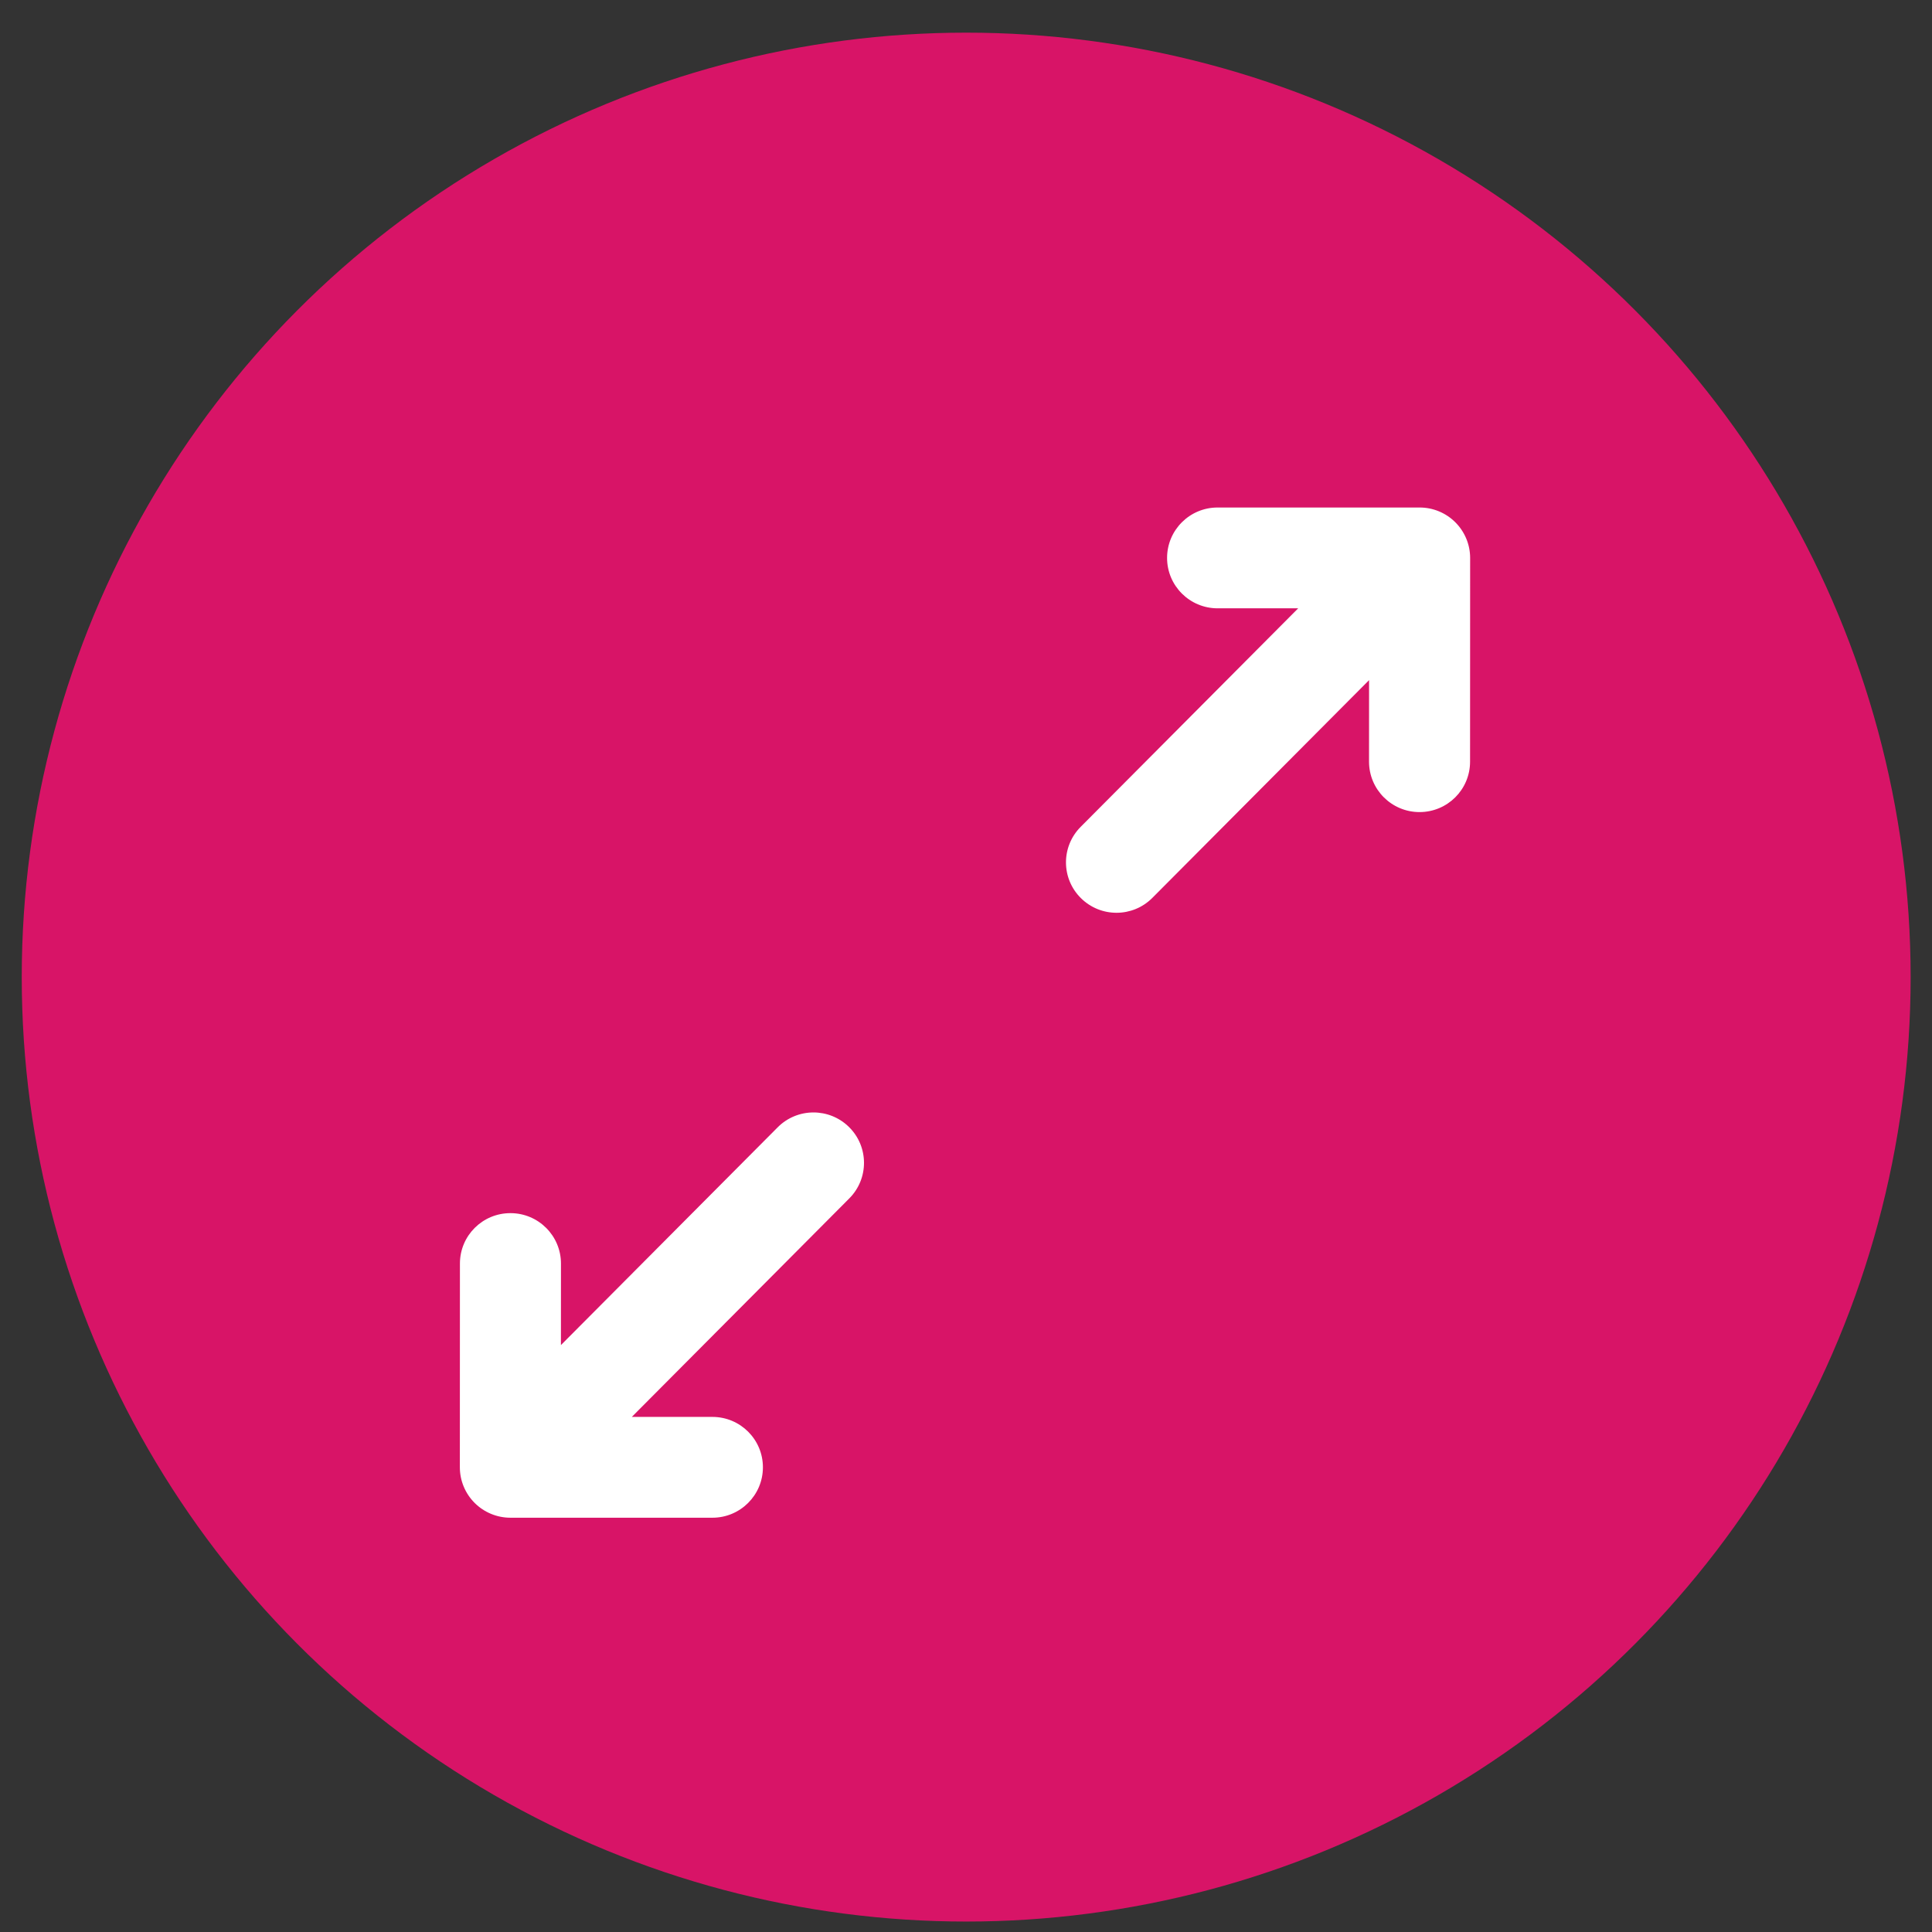 <svg xmlns="http://www.w3.org/2000/svg" width="51" height="51" fill="none" viewBox="0 0 51 51"><rect x="0" y="0" width="51" height="51" fill="#333333" stroke="none"/><circle cx="25.505" cy="25.793" r="24.931" fill="#D81467"/><path fill="#fff" fill-rule="evenodd" d="M30.808 14.728C30.808 13.993 31.405 13.397 32.141 13.397L37.474 13.397C37.828 13.397 38.167 13.537 38.417 13.787C38.667 14.037 38.808 14.375 38.808 14.728L38.806 20.107C38.806 20.842 38.209 21.437 37.472 21.437C36.736 21.437 36.139 20.841 36.139 20.106L36.14 17.954L30.418 23.703C29.899 24.224 29.055 24.226 28.533 23.708C28.01 23.19 28.008 22.348 28.527 21.827L34.269 16.058H32.141C31.405 16.058 30.808 15.462 30.808 14.728ZM22.414 29.753C22.936 30.27 22.939 31.113 22.42 31.634L16.678 37.403H18.806C19.542 37.403 20.139 37.998 20.139 38.733C20.139 39.468 19.542 40.064 18.806 40.064H13.473C13.119 40.064 12.78 39.923 12.53 39.674C12.28 39.424 12.139 39.086 12.139 38.733L12.141 33.354C12.141 32.619 12.738 32.023 13.475 32.024C14.211 32.024 14.808 32.62 14.808 33.355L14.807 35.507L20.529 29.758C21.048 29.237 21.892 29.235 22.414 29.753Z" clip-rule="evenodd"/></svg>